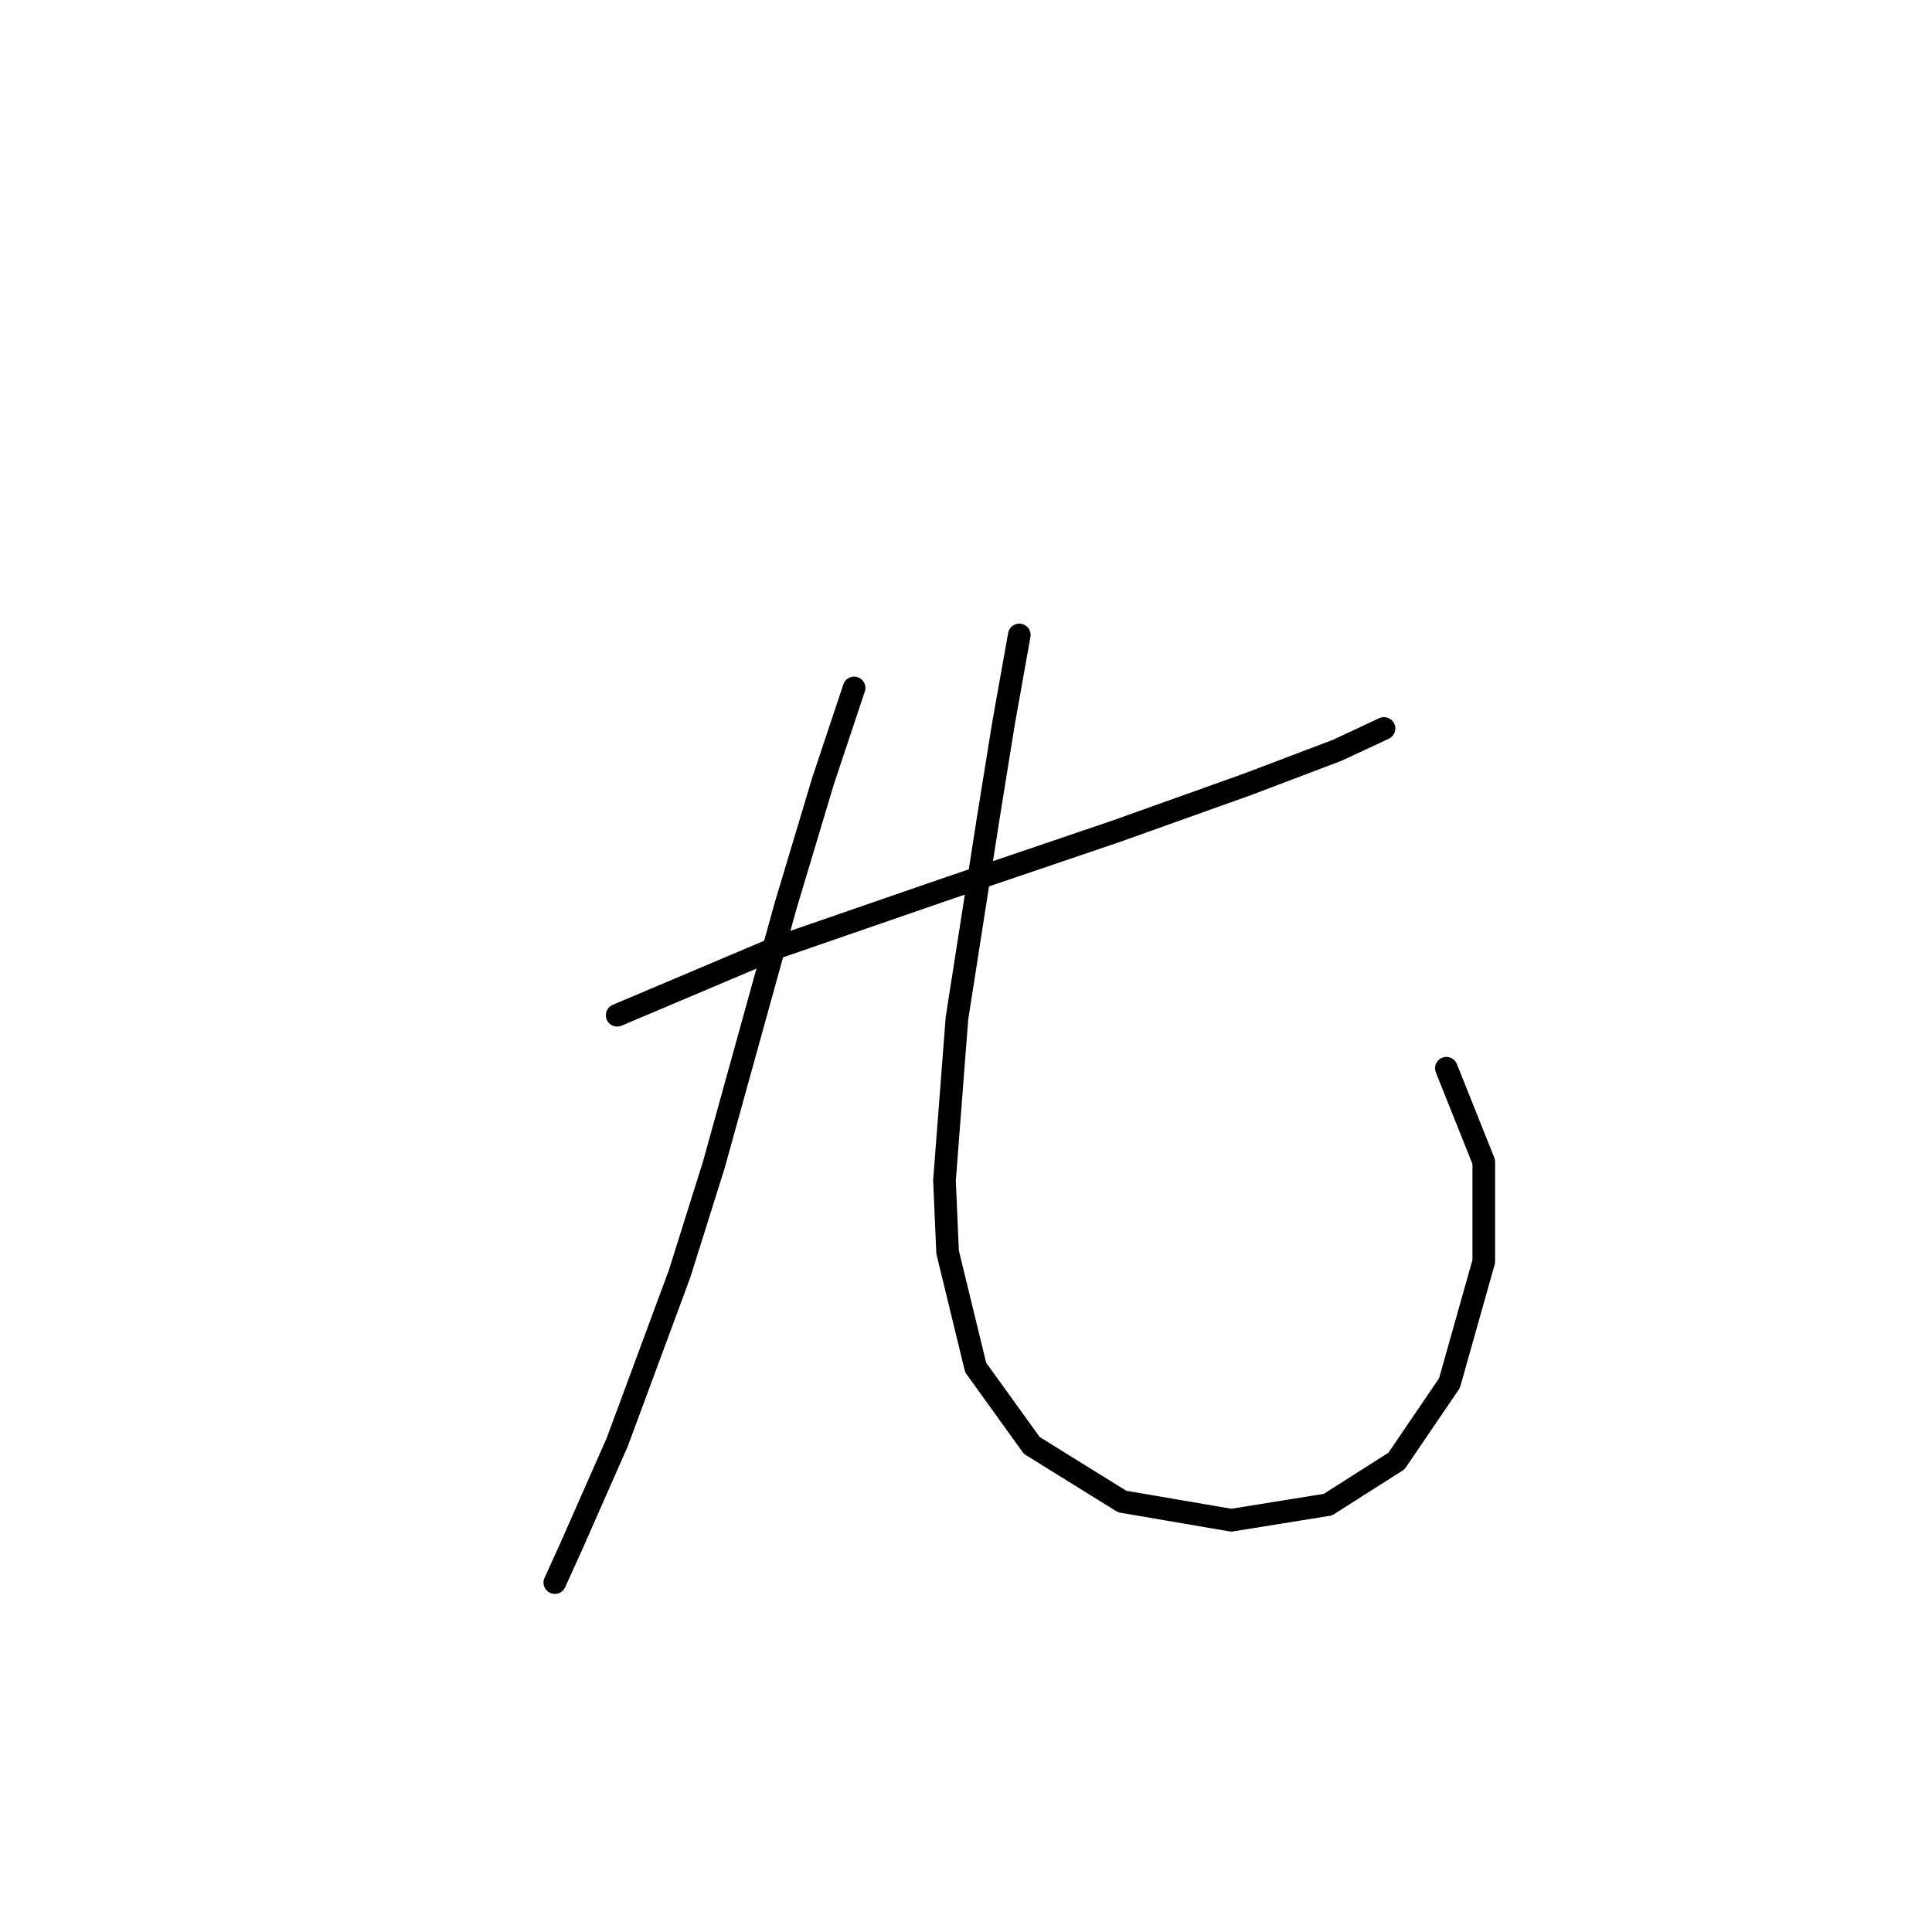 <?xml version="1.0" standalone="no"?>
    <svg width="256" height="256" xmlns="http://www.w3.org/2000/svg" version="1.1">
    <polyline stroke="black" stroke-width="3" stroke-linecap="round" fill="transparent" stroke-linejoin="round" points="81.779 134.525 92.518 129.982 103.257 125.438 125.975 117.59 147.867 110.155 165.215 103.959 177.193 99.416 183.389 96.525 183.389 96.525 " />
        <polyline stroke="black" stroke-width="3" stroke-linecap="round" fill="transparent" stroke-linejoin="round" points="113.171 91.155 109.04 103.546 104.083 120.068 94.583 154.352 90.04 168.808 81.779 191.113 75.583 205.157 73.518 209.7 73.518 209.7 " />
        <polyline stroke="black" stroke-width="3" stroke-linecap="round" fill="transparent" stroke-linejoin="round" points="135.062 84.133 132.997 95.698 130.932 108.503 126.801 134.938 125.149 156.417 125.562 165.917 129.28 181.2 136.714 191.526 148.693 198.961 163.15 201.439 175.954 199.374 185.041 193.591 192.063 183.265 196.607 167.156 196.607 153.939 191.65 141.547 191.65 141.547 " />
        </svg>